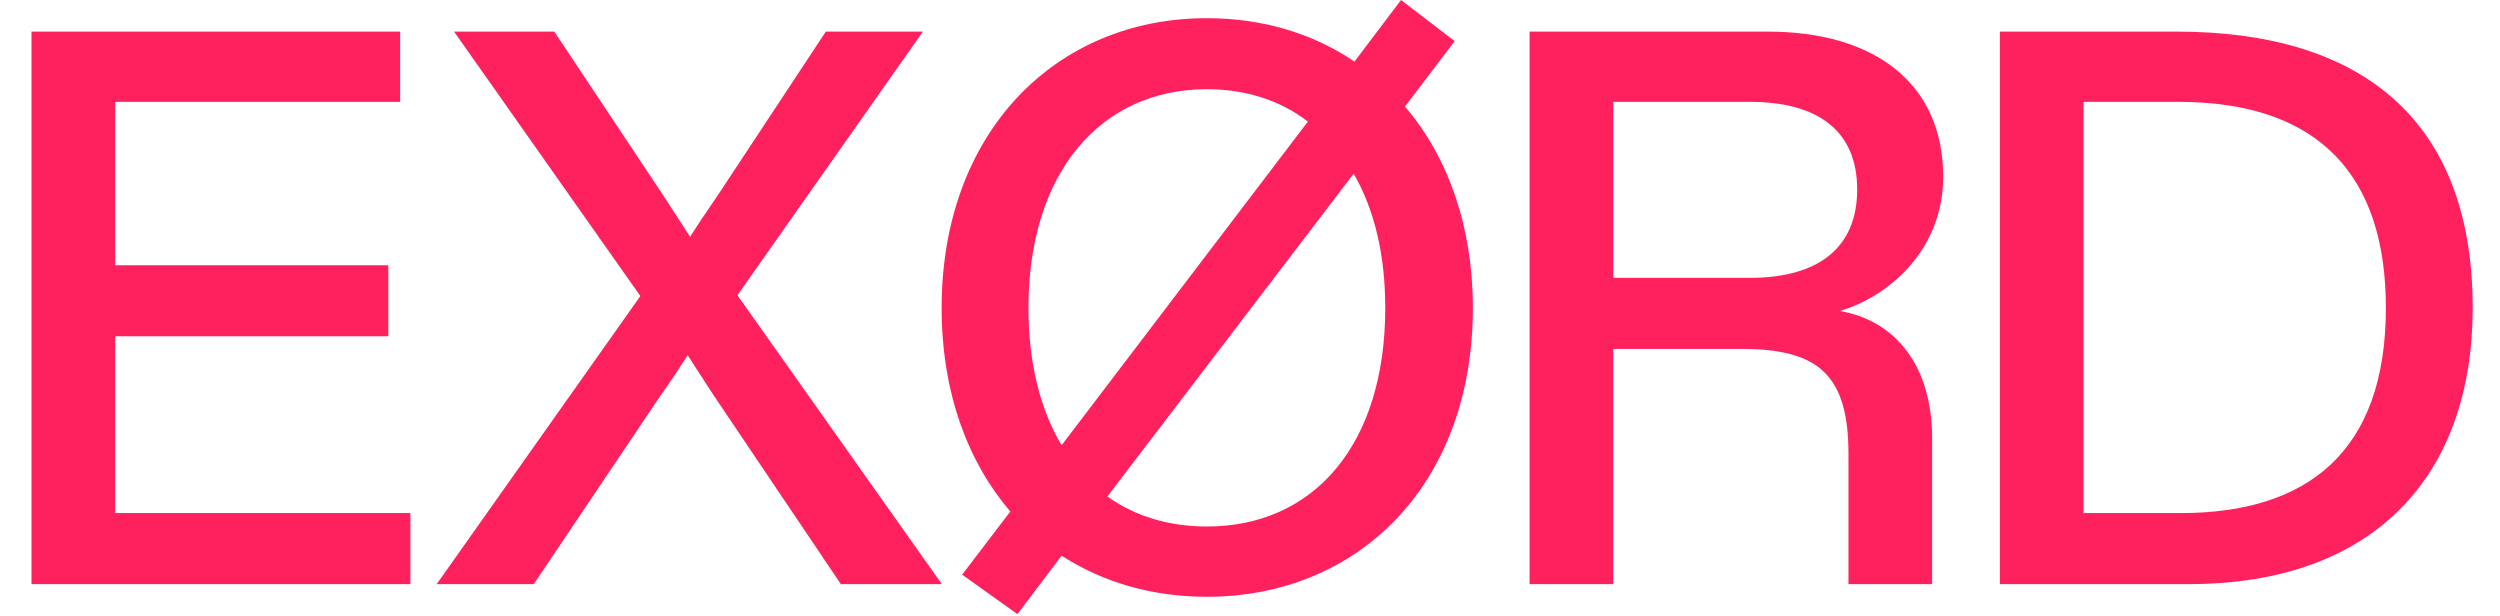 <svg xmlns="http://www.w3.org/2000/svg" xmlns:xlink="http://www.w3.org/1999/xlink" width="714" height="176" viewBox="0 0 714 176">
  <defs>
    <clipPath id="clip-Exord_Logo_red">
      <rect width="714" height="176"/>
    </clipPath>
  </defs>
  <g id="Exord_Logo_red" clip-path="url(#clip-Exord_Logo_red)">
    <g id="Gruppe_347" data-name="Gruppe 347" transform="translate(-36.27 -401.06)">
      <path id="Pfad_1" data-name="Pfad 1" d="M45.27,561.668v-157.8H150.55v20.065H69.171V470.6h78v20.281h-78v50.5h84.308v20.29Z" transform="translate(0 6.218)" fill="#ff215d"/>
      <path id="Pfad_2" data-name="Pfad 2" d="M81.263,561.668l58.164-82.277-53.2-75.525h28.627l31.337,47.114,7.443,11.5c2.254-3.61,5.186-7.887,7.661-11.5L192.4,403.867h27.73L167.156,479.16l58.385,82.508H196.687l-36.745-54.553L152.949,496.3c-2.479,3.829-4.954,7.658-7.436,11.044l-36.52,54.325Z" transform="translate(79.727 6.218)" fill="#ff215d"/>
      <path id="Pfad_3" data-name="Pfad 3" d="M178.346,561.668v-157.8h68.079c29.987,0,50.046,14.429,50.046,41.478,0,20.522-15.1,34.047-29.53,38.32,16,2.71,26.373,15.789,26.373,36.3v41.706H269.422v-37.2c0-22.534-8.568-29.977-30.434-29.977H202.243v67.175Zm23.9-87.469h39c19.843,0,30.662-8.79,30.662-25.242s-10.819-25.026-30.662-25.026h-39Z" transform="translate(294.771 6.218)" fill="#ff215d"/>
      <path id="Pfad_4" data-name="Pfad 4" d="M220.124,561.668v-157.8h50.5c52.074,0,84.537,24.569,84.537,78.9,0,47.8-27.952,78.9-81.151,78.9Zm23.9-20.29h27.724c36.067,0,58.614-17.355,58.614-58.614,0-37.42-18.712-58.832-59.289-58.832H244.024Z" transform="translate(387.312 6.218)" fill="#ff215d"/>
      <path id="Pfad_5" data-name="Pfad 5" d="M258.45,431.5c12.175,14.2,19.39,34.044,19.39,57.482,0,50.724-32.916,82.518-75.975,82.518-15.554,0-29.53-4.057-41.477-11.728l-12.626,16.68-15.78-11.272,13.748-18.03c-12.169-14.2-19.612-34.044-19.612-58.167,0-50.042,32.462-82.733,75.747-82.733,15.783,0,30.209,4.282,42.156,12.4l13.3-17.59,15.329,11.735Zm-98.063,96.715,70.333-92.43c-7.89-6.092-17.805-9.25-28.855-9.25-30.205,0-50.949,23.679-50.949,62.446C150.916,504.768,154.3,518.065,160.387,528.215Zm92.426-39.233c0-15.32-3.157-28.17-9.015-38.323l-70.339,92.2c7.89,5.636,17.583,8.571,28.4,8.571C232.3,551.434,252.814,528.215,252.814,488.982Z" transform="translate(179.083 0)" fill="#ff215d"/>
      <line id="Linie_1" data-name="Linie 1" x1="53.266" y2="69.538" transform="translate(307.426 495.605)" fill="none"/>
      <line id="Linie_2" data-name="Linie 2" x1="7.844" y2="10.185" transform="translate(297.475 567.953)" fill="none"/>
      <line id="Linie_3" data-name="Linie 3" x1="20.604" y2="27.277" transform="translate(323.23 549.105)" fill="none"/>
      <line id="Linie_4" data-name="Linie 4" x1="0.937" y1="0.702" transform="translate(321.123 579.192)" fill="none"/>
      <line id="Linie_5" data-name="Linie 5" x1="3.044" y1="2.224" transform="translate(302.275 565.729)" fill="none"/>
      <line id="Linie_6" data-name="Linie 6" x1="1.756" y1="1.288" transform="translate(323.23 576.382)" fill="none"/>
      <line id="Linie_7" data-name="Linie 7" x1="2.224" y1="1.639" transform="translate(305.202 563.505)" fill="none"/>
    </g>
  </g>
</svg>

